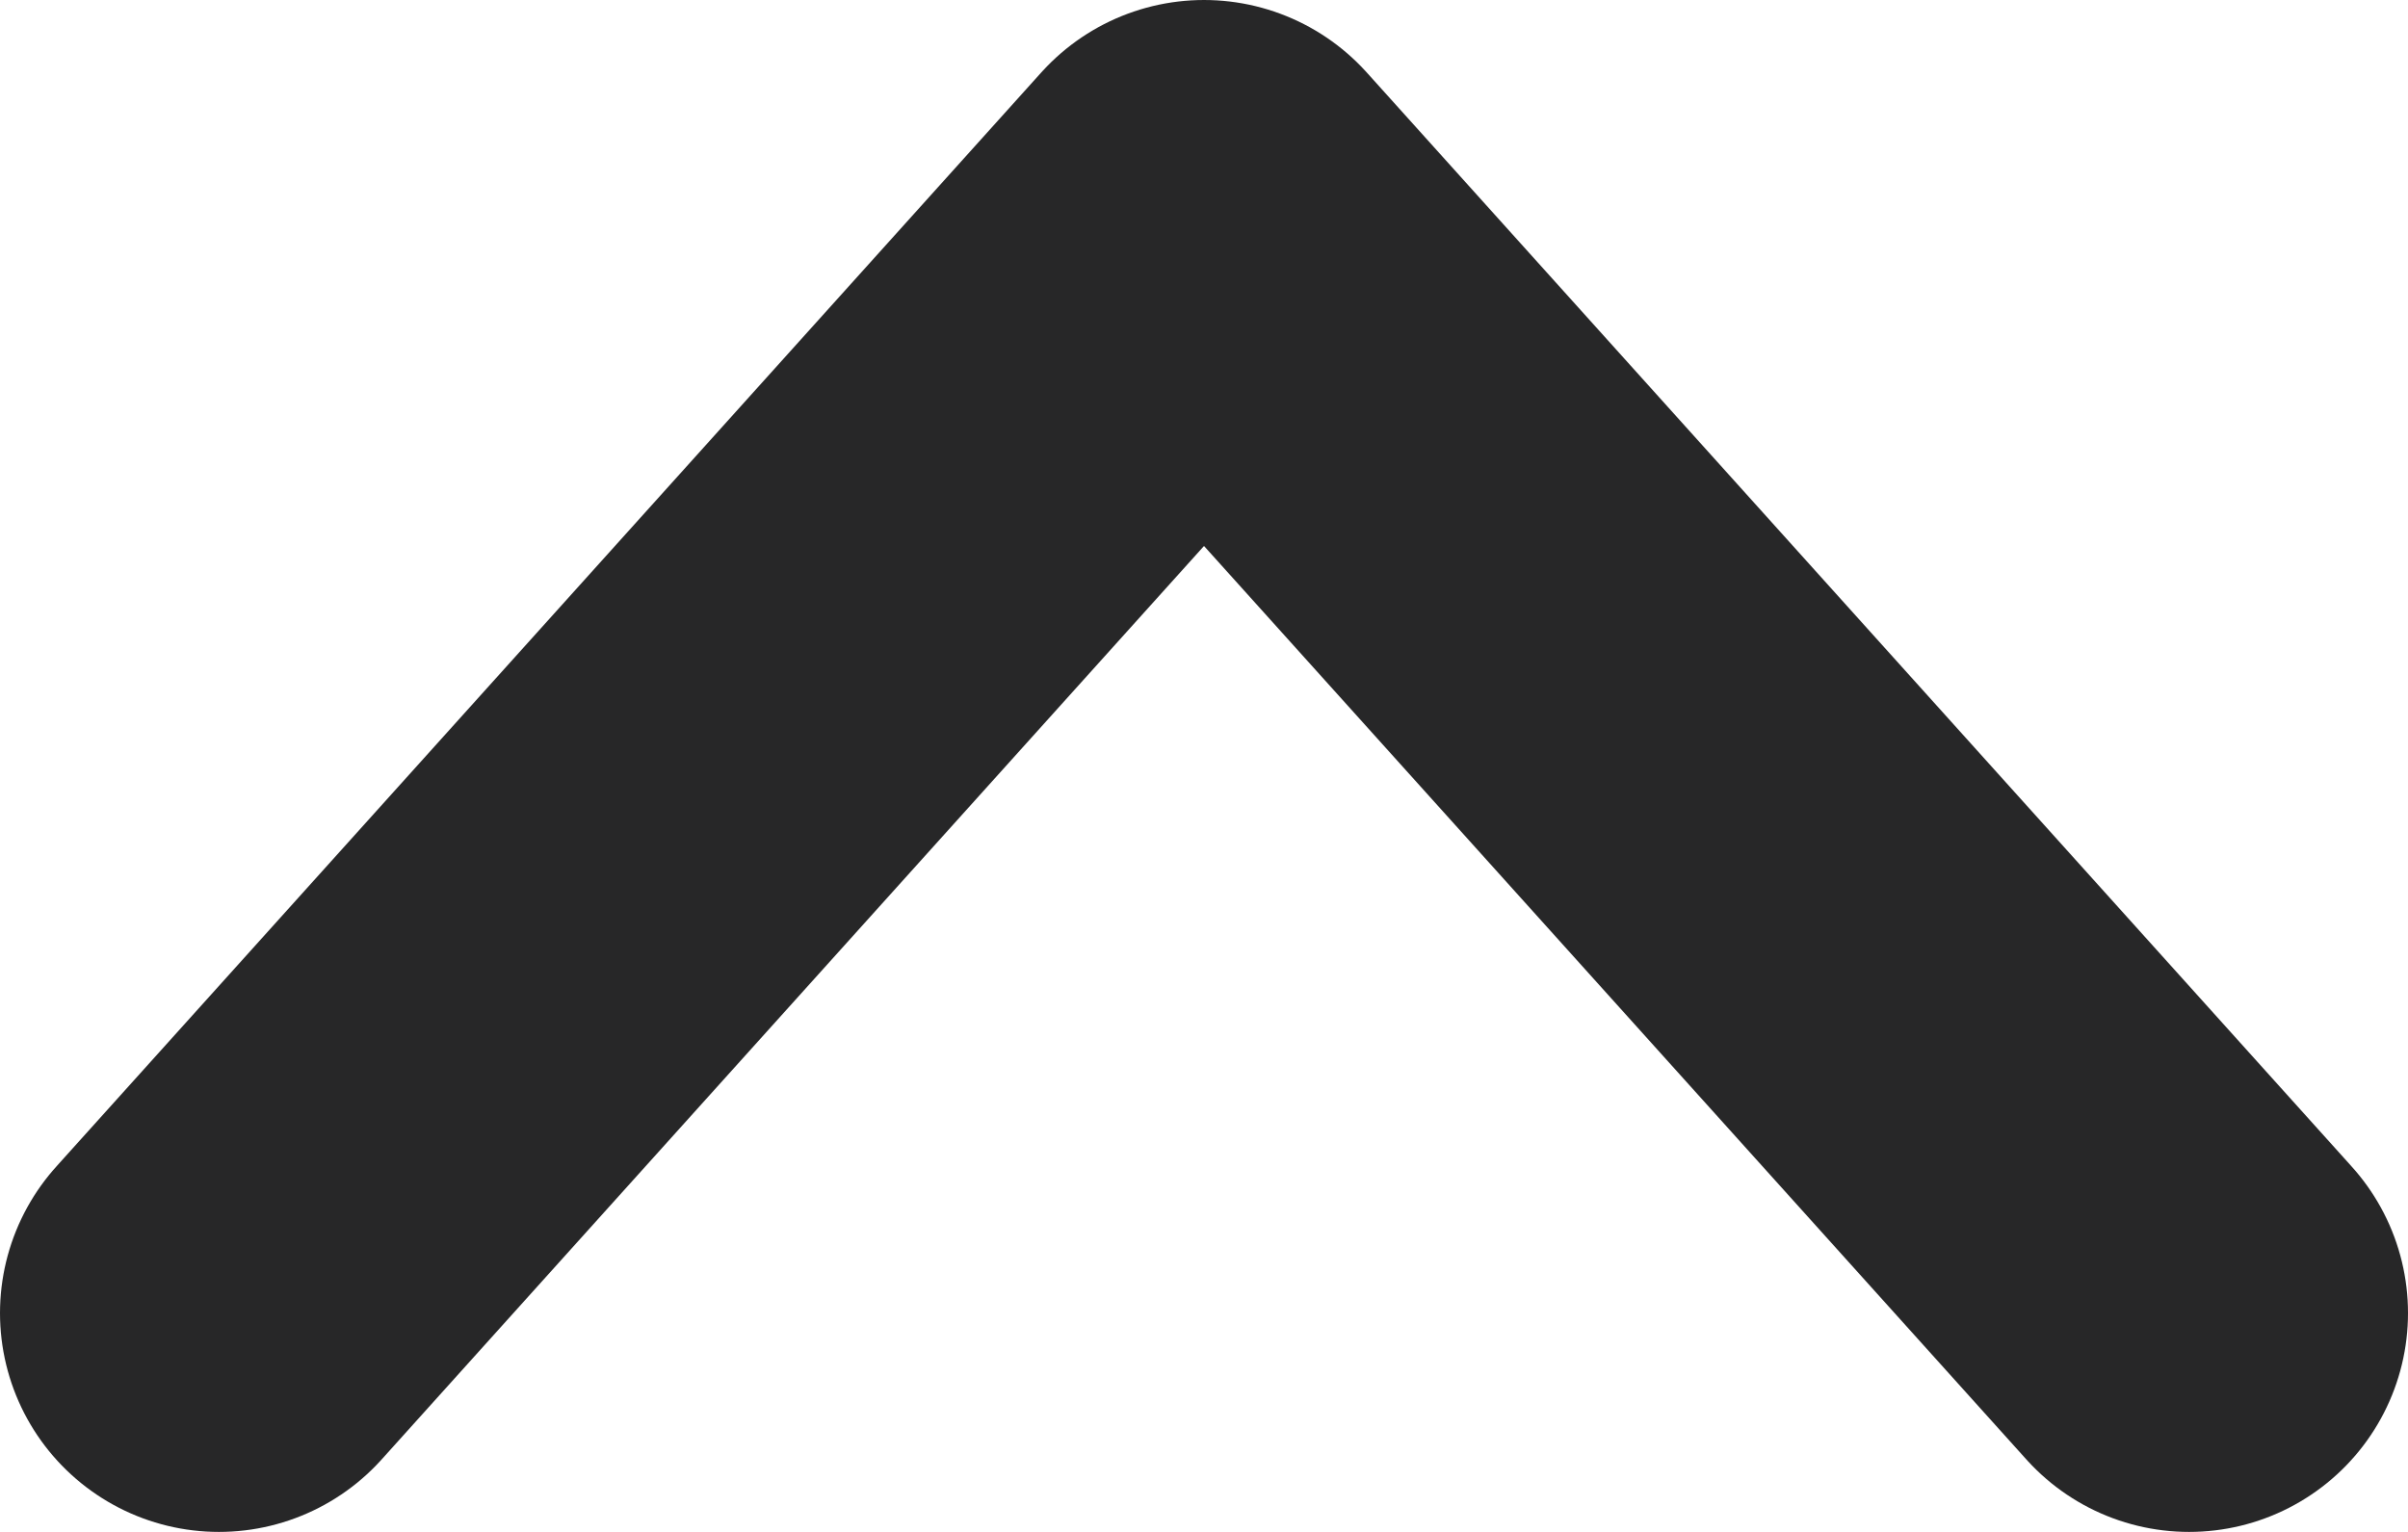 <svg width="11" height="7" viewBox="0 0 11 7" fill="none" xmlns="http://www.w3.org/2000/svg">
<path d="M10 6L5.5 1L1 6" stroke="#272728" stroke-width="2" stroke-linecap="round" stroke-linejoin="round"/>
</svg>
